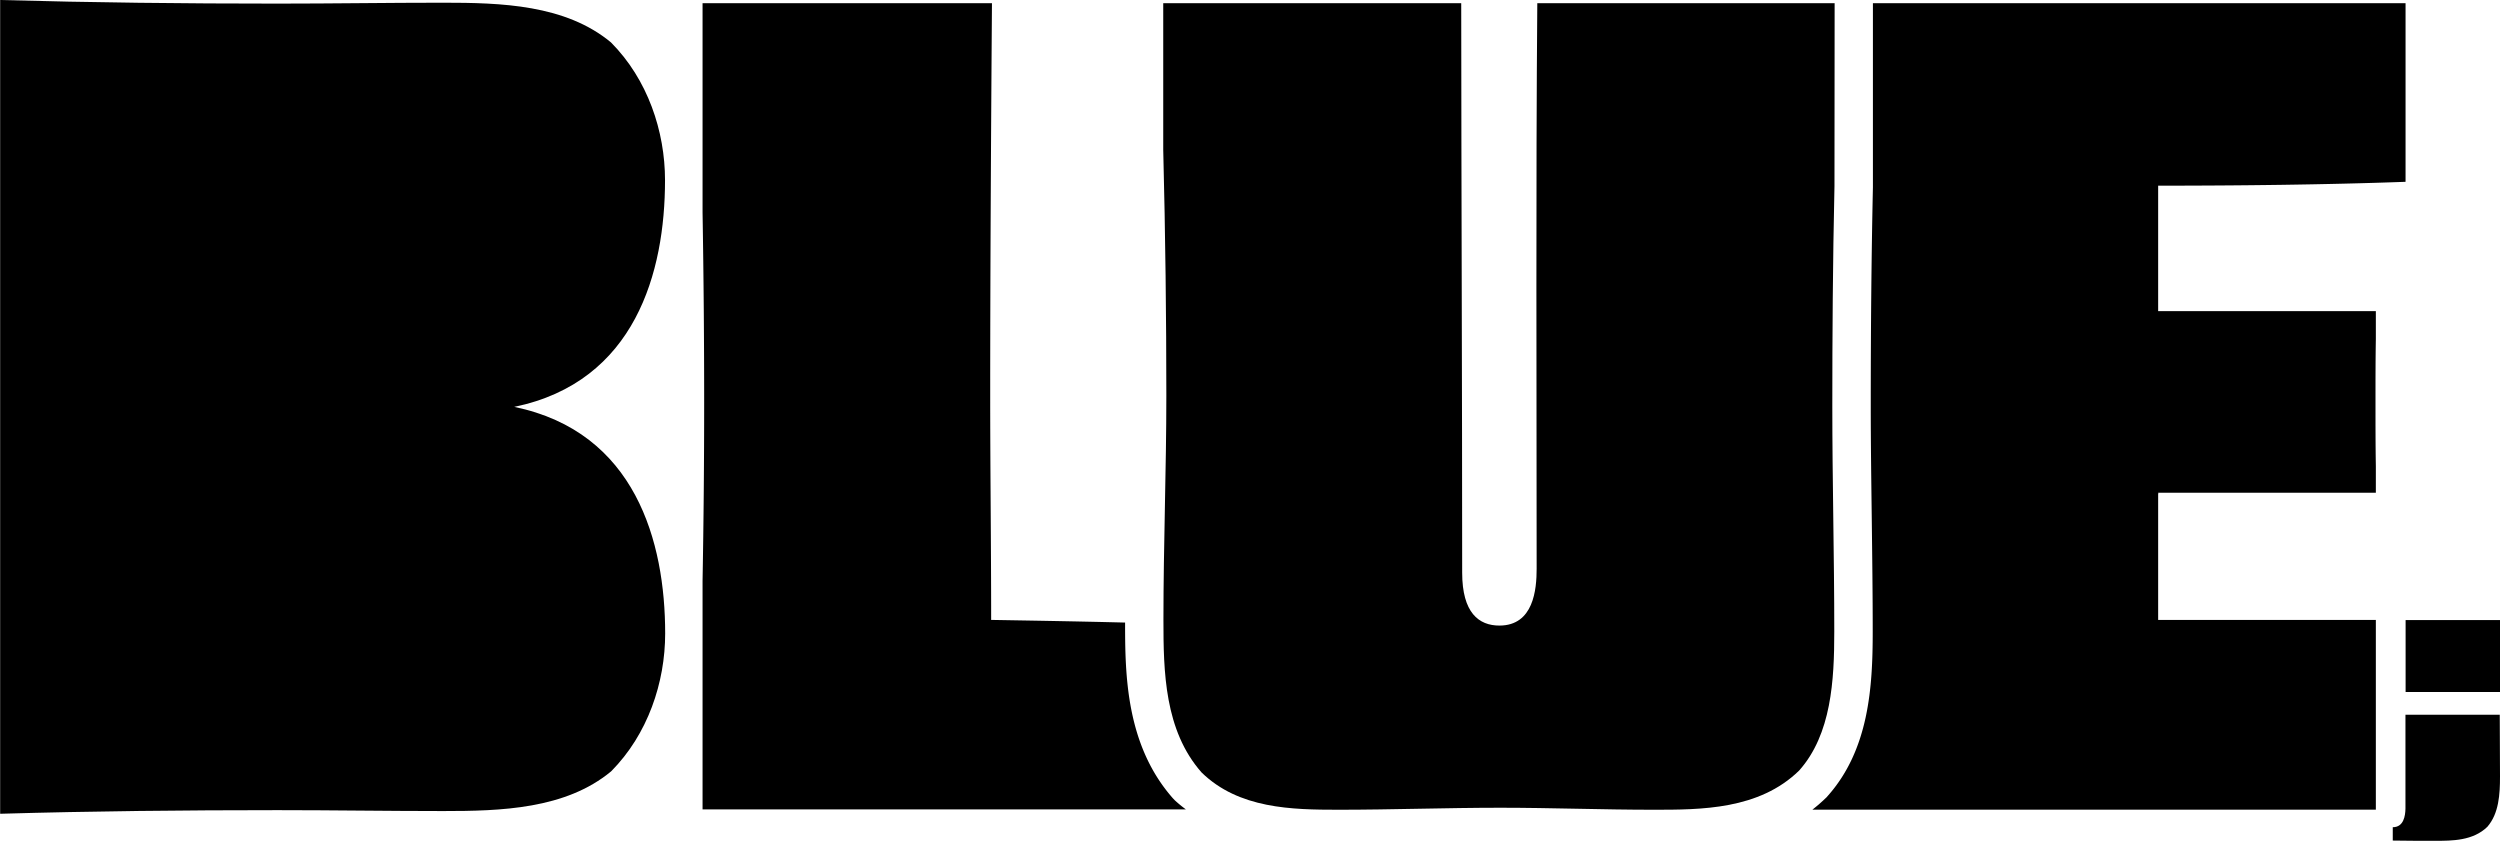 <svg xmlns="http://www.w3.org/2000/svg" viewBox="0 0 498.18 167.5"><title>Logotipo_Display</title><g id="Capa_2" data-name="Capa 2"><g id="Capa_1-2" data-name="Capa 1"><path d="M498.18,154.76c0,3.5-.21,7.34-2.52,10-2.87,2.79-7,2.79-10.43,2.79-1.43,0-7,0-8.42-.05v-2.66c2.18,0,2.5-2.26,2.53-3.7h0c0-.26,0-.51,0-.72,0-5.27,0-11.53,0-18h18.79C498.16,145,498.18,152.72,498.18,154.76Z"/><path d="M498.18,123.56v14.33H479.37V127c0-1.17,0-2.32,0-3.44Z"/><path d="M365.59.64H306.34c-.3,36.26-.13,77.26-.13,112.69,0,4.1-.59,11.33-7.42,11.33-4.1,0-7.42-2.54-7.42-10.54,0-35.83-.17-77-.19-113.48H231.8V29.85c.43,16.77.62,33.78.62,48.94,0,14.83-.58,29.87-.58,44.69,0,10.35.2,22.07,7.61,30.46,7.41,7.22,17.95,7.42,27.33,7.42,10.74,0,21.46-.4,32.2-.4,10.15,0,20.32.4,30.46.4,9.57,0,21.08,0,29.08-7.81,6.44-7.23,7-18,7-27.72,0-15-.39-29.86-.39-44.9,0-13.68.09-28.76.43-43.82Z"/><path d="M430.06,37V62c7.91,0,15.74,0,23.6,0h19.78v5.57c-.07,4.22-.07,8.46-.07,12.62s0,8.51.07,12.68v5.32H430.06l.06.17h-.06v25.17h43.38v37.81H361.16a33,33,0,0,0,2.66-2.31l.19-.18.17-.2c8.27-9.27,9-21.78,9-32.77,0-7.56-.1-15.19-.19-22.54s-.2-14.9-.2-22.36c0-16.57.15-30.84.43-43.65V.64H479.36V36.23C463.53,36.81,445.86,37,430.06,37Z"/><path d="M236.31,161.29H140V115.74q.32-17.77.32-35.59c0-11.79-.1-24.73-.32-37.81V.64h57.67c-.18,24.81-.35,53.89-.35,78,0,15,.19,30.07.19,44.89,8.81.15,17.75.3,26.69.53,0,10.38.16,24.37,9.51,35l.2.21.2.21A25.32,25.32,0,0,0,236.31,161.29Z"/><path d="M132.55,126.23c0,9.76-3.45,20.09-10.76,27.47-9.09,7.55-22,7.92-33.47,7.92-11.09,0-21.95-.18-33-.18-18.5,0-36.86.19-55.29.72V0C18.43.52,36.79.72,55.29.72c11.08,0,21.94-.18,33-.18,11.52,0,24.38.36,33.47,7.92,7.31,7.37,10.76,17.69,10.76,27.46,0,18.25-5.88,40.17-30.05,45.16C126.67,86.07,132.55,108,132.55,126.23Z"/></g></g></svg>